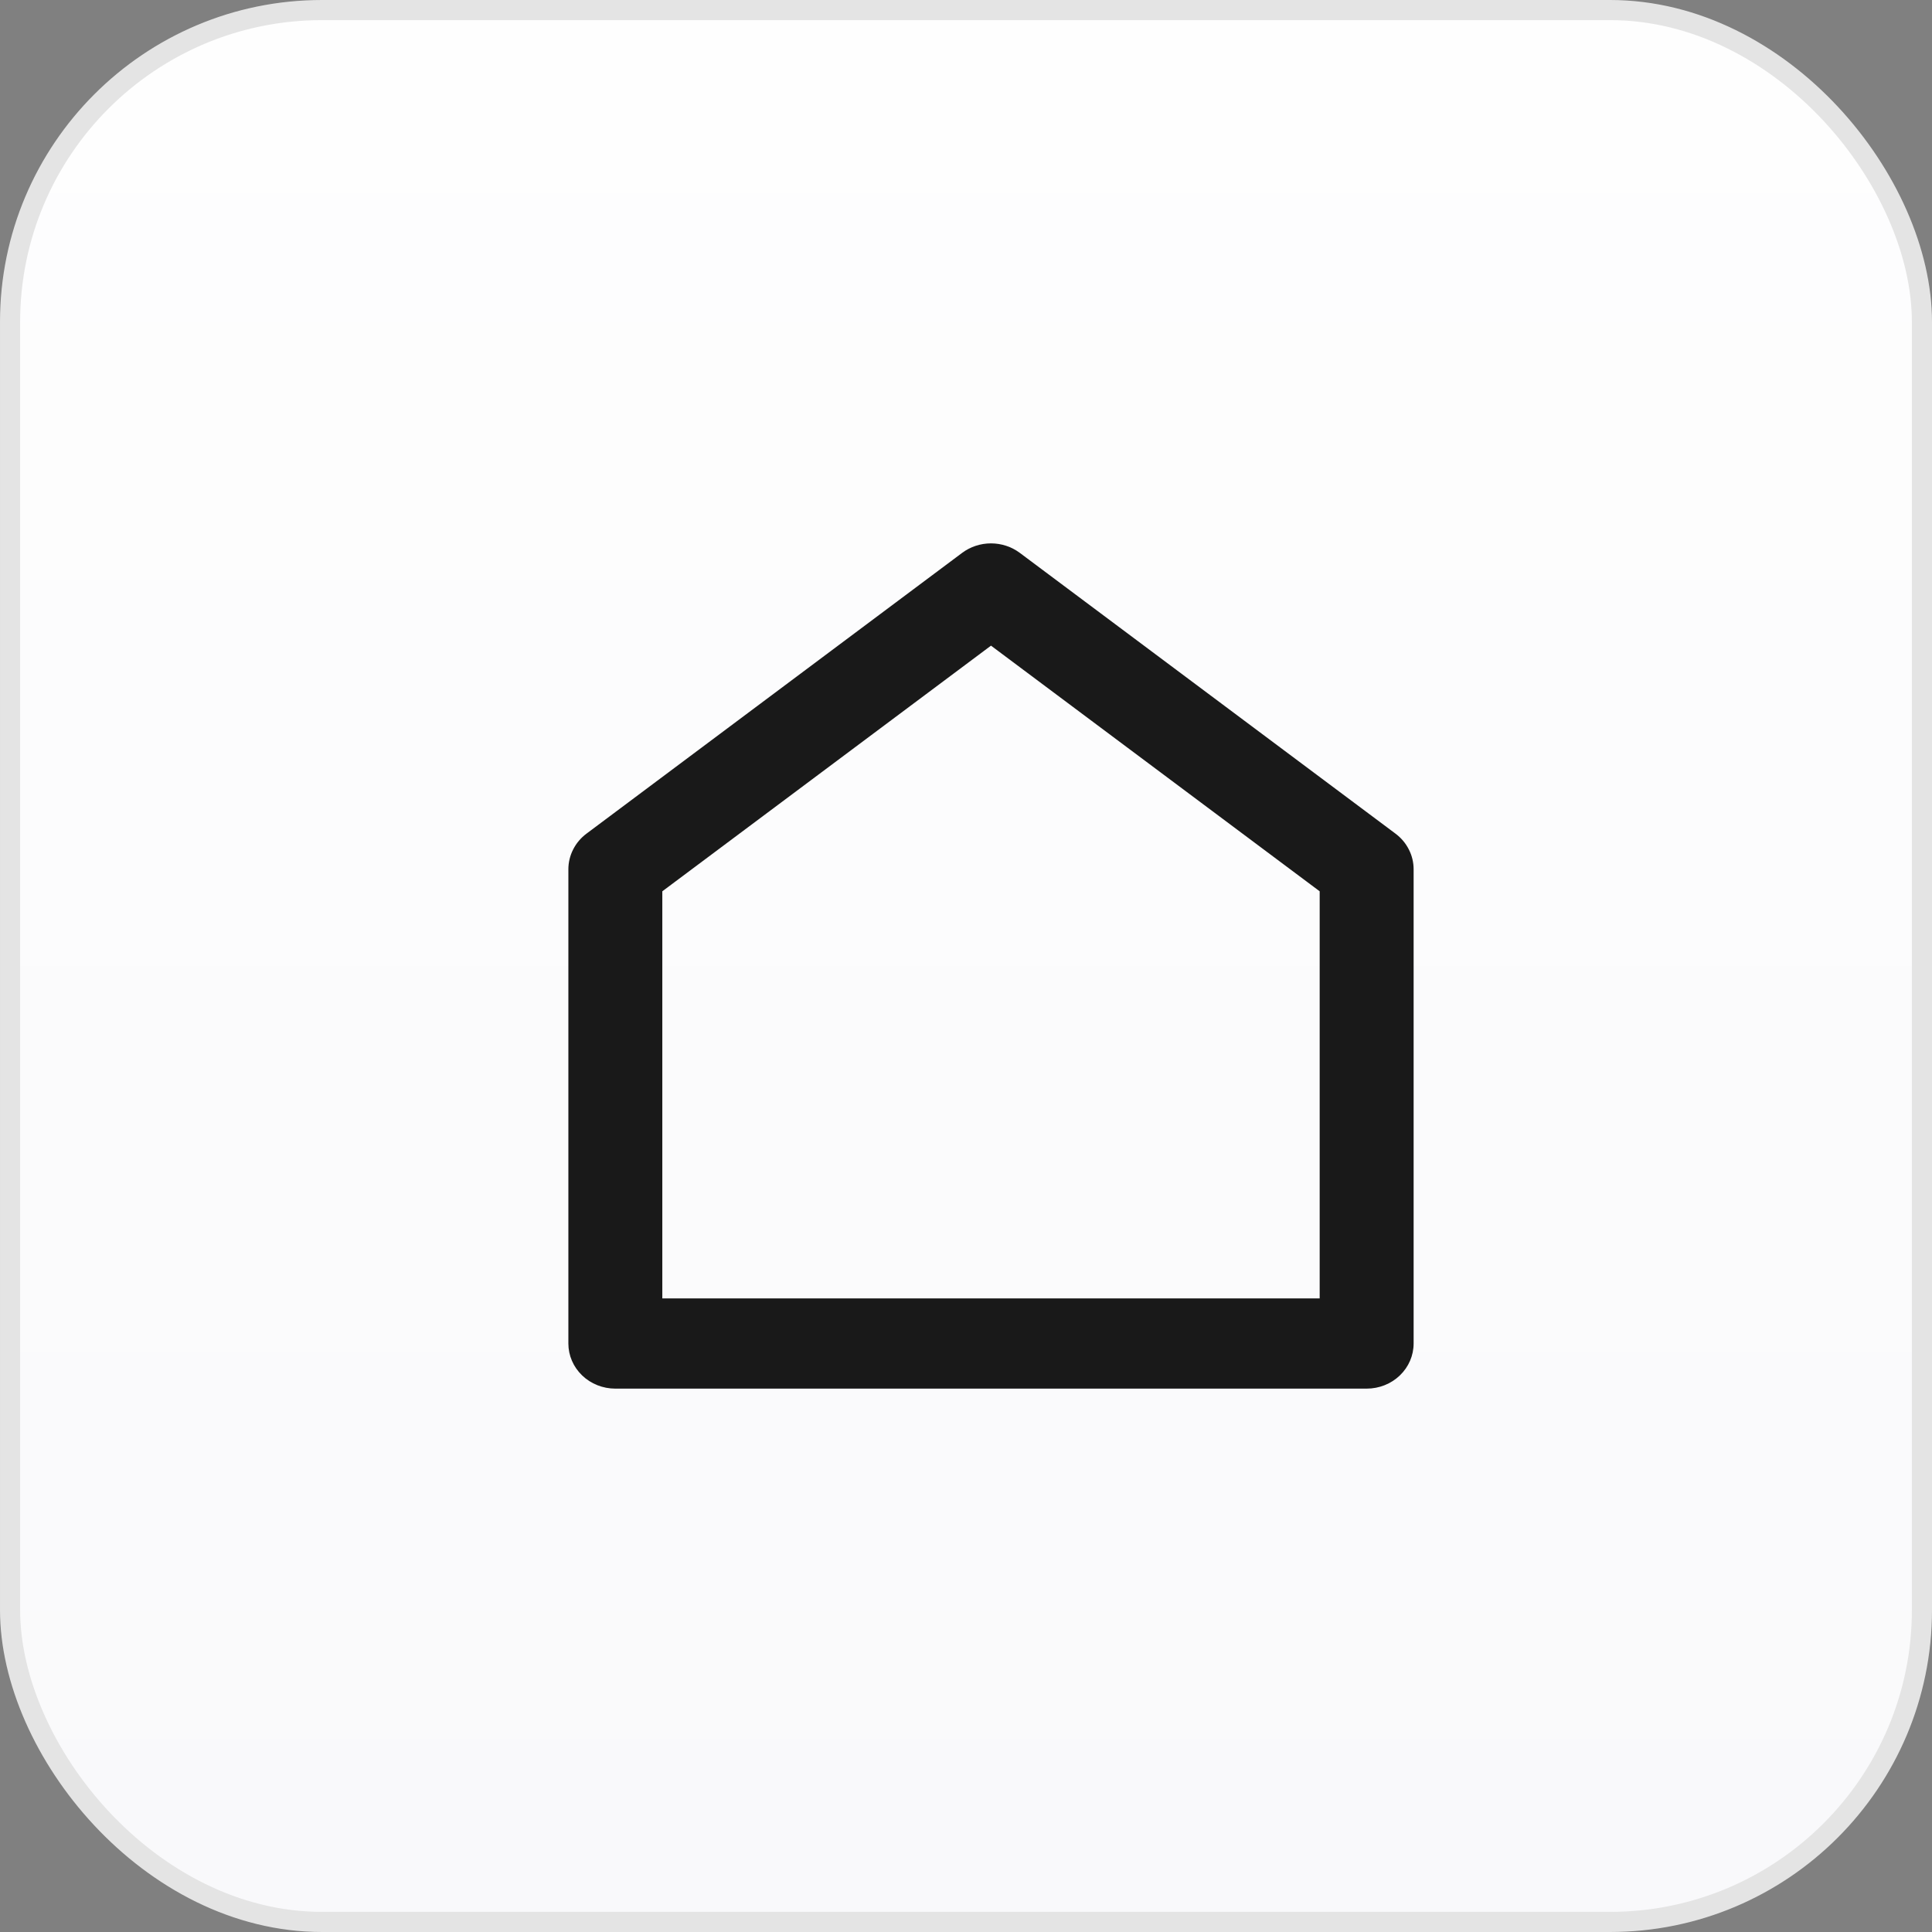 <svg width="48" height="48" viewBox="0 0 48 48" fill="none" xmlns="http://www.w3.org/2000/svg">
<rect x="0" y="0" width="48" height="48" fill="#808080" stroke="none"/>
<rect x="0.25" y="0.25" width="47.5" height="47.5" rx="7.75" fill="url(#paint0_linear_34056_5981)"/>
<rect x="0.25" y="0.25" width="47.5" height="47.5" rx="7.75" stroke="#E4E4E4" stroke-width="0.5"/>
<path d="M35.121 33.379C35.121 33.677 34.998 33.962 34.779 34.172C34.561 34.382 34.264 34.5 33.955 34.5H15.287C14.978 34.5 14.681 34.382 14.463 34.172C14.244 33.962 14.121 33.677 14.121 33.379V21.596C14.121 21.426 14.162 21.257 14.24 21.104C14.318 20.95 14.431 20.816 14.572 20.711L23.904 13.736C24.109 13.583 24.361 13.5 24.62 13.5C24.88 13.5 25.132 13.583 25.337 13.736L34.67 20.711C34.811 20.816 34.924 20.95 35.002 21.104C35.081 21.257 35.121 21.426 35.121 21.596V33.378V33.379ZM32.787 32.259V22.144L24.621 16.041L16.455 22.144V32.258L32.787 32.259Z" fill="#191919"/>
<defs>
<linearGradient id="paint0_linear_34056_5981" x1="24" y1="0" x2="24" y2="48" gradientUnits="userSpaceOnUse">
<stop stop-color="#FEFEFE"/>
<stop offset="1" stop-color="#F9F9FB"/>
</linearGradient>
</defs>
</svg>
